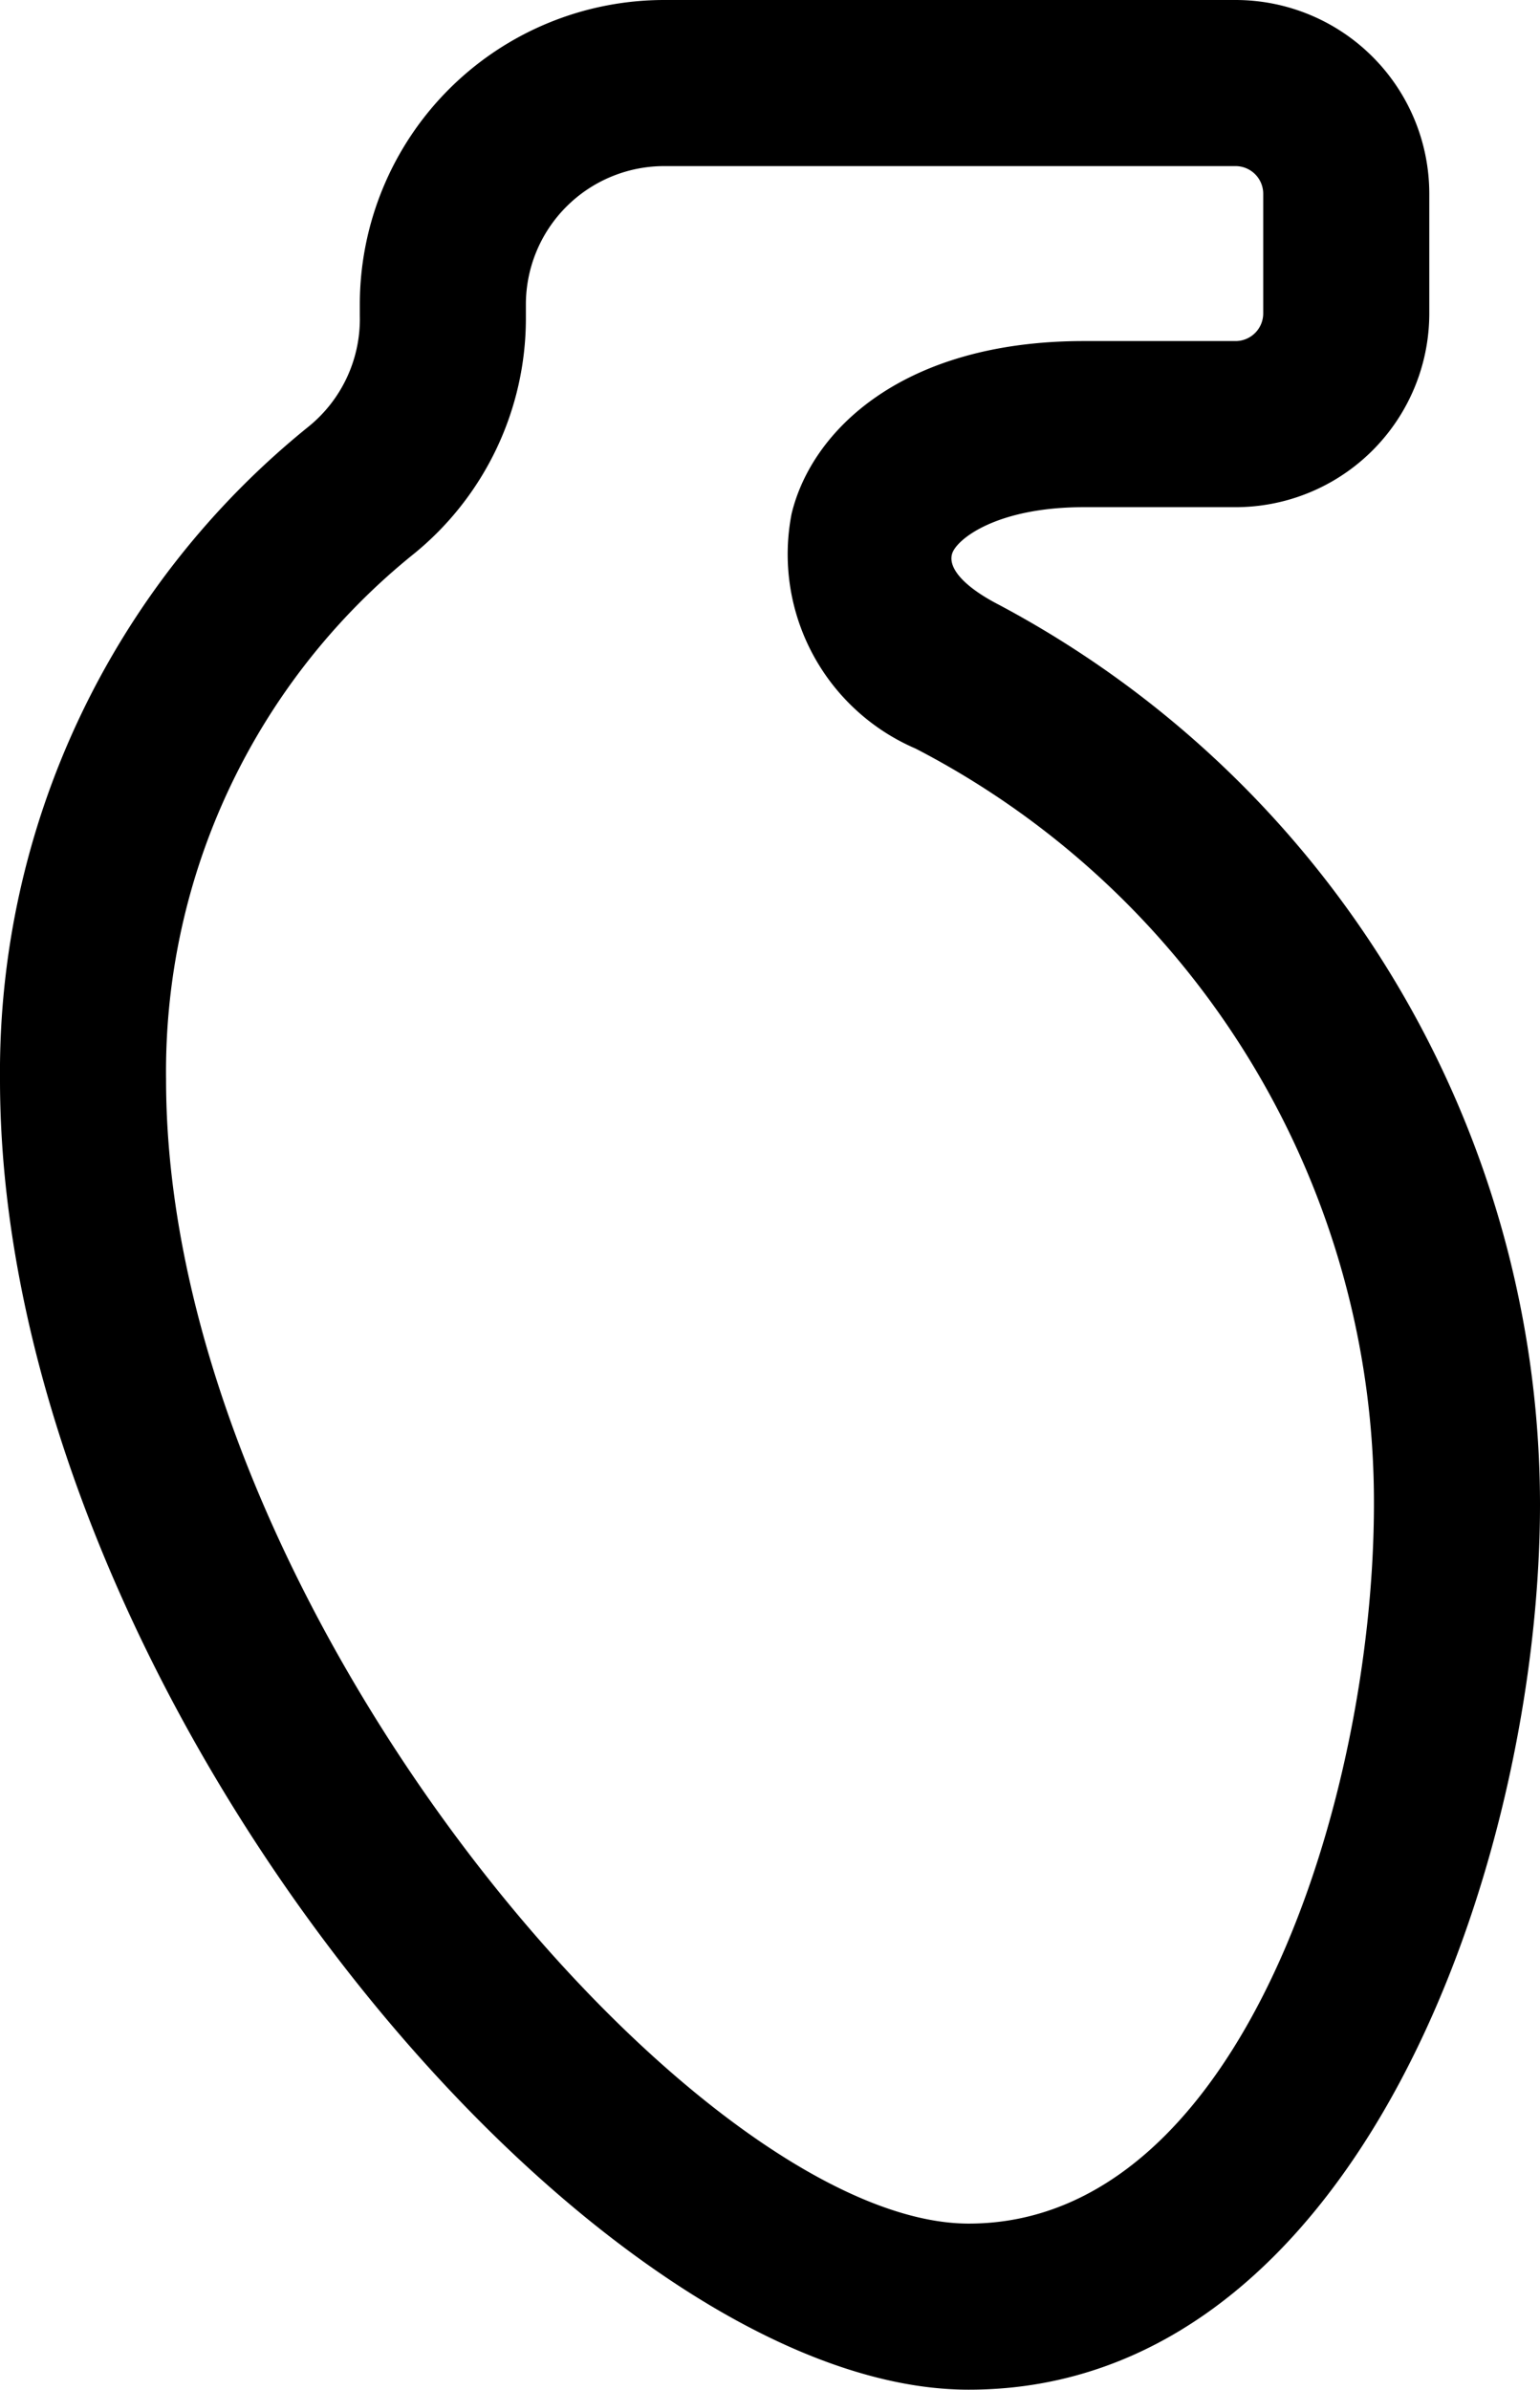 <svg xmlns="http://www.w3.org/2000/svg" viewBox="0 0 13.91 21.58"><title>Asset 39</title><g id="Layer_2" data-name="Layer 2"><g id="Layer_49" data-name="Layer 49"><path d="M8.75,21.58C5.29,21.58,0,15.23,0,9.75a7.49,7.49,0,0,1,2.79-5.9,1.25,1.25,0,0,0,.46-1V2.75A2.75,2.75,0,0,1,6,0h5.16a1.75,1.75,0,0,1,1.75,1.75V2.83a1.75,1.75,0,0,1-1.75,1.75H9.79C9,4.58,8.64,4.87,8.6,5s.11.3.42.46a9.21,9.21,0,0,1,4.89,8.12C13.91,16.81,12.27,21.58,8.75,21.58ZM6,1.5A1.25,1.25,0,0,0,4.75,2.75v.13A2.74,2.74,0,0,1,3.74,5,6,6,0,0,0,1.5,9.75c0,4.75,4.79,10.33,7.25,10.33s3.66-3.84,3.66-6.5A7.66,7.66,0,0,0,8.27,6.76,1.91,1.91,0,0,1,7.15,4.64c.18-.75,1-1.56,2.64-1.56h1.37a.25.25,0,0,0,.25-.25V1.75a.25.25,0,0,0-.25-.25Z"/></g></g></svg>